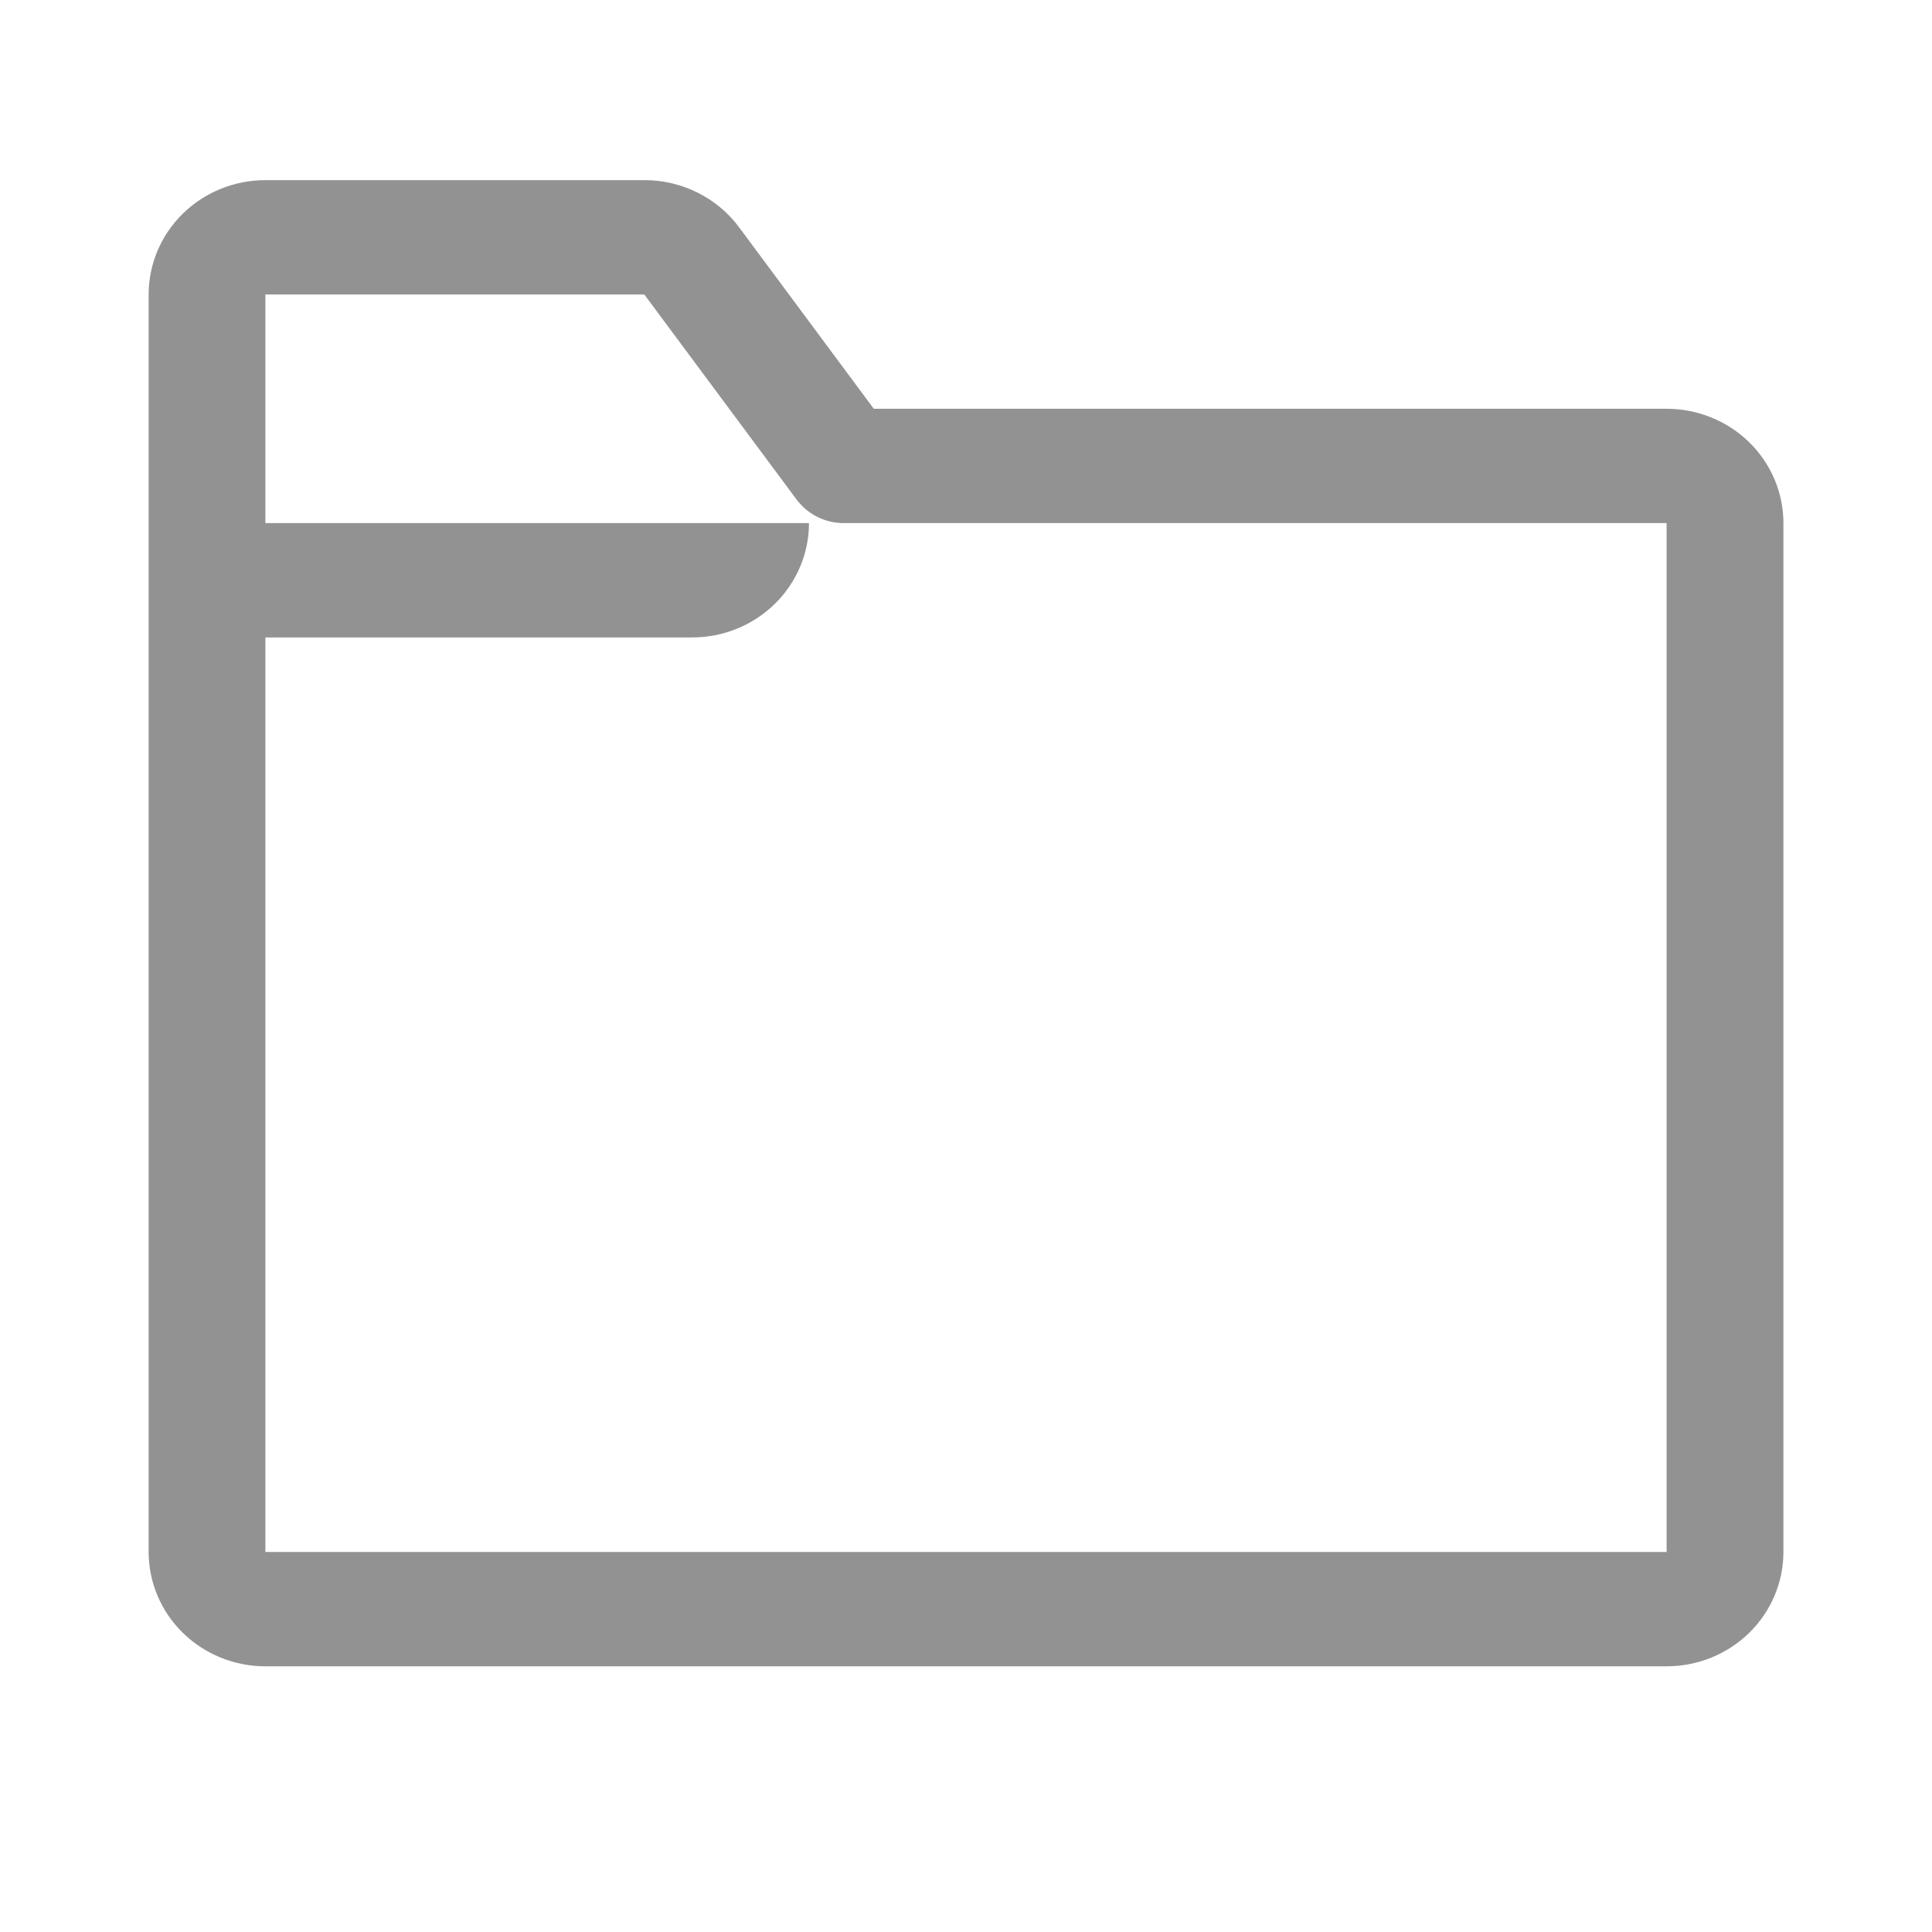 <svg width="33" height="33" viewBox="0 0 33 33" fill="none" xmlns="http://www.w3.org/2000/svg">
<path d="M28.467 6.982H14.925L12.621 3.878C12.435 3.629 12.192 3.427 11.911 3.288C11.63 3.148 11.32 3.076 11.005 3.077H4.533C4.004 3.077 3.497 3.283 3.123 3.649C2.749 4.015 2.539 4.512 2.539 5.03V26.509C2.539 27.027 2.749 27.524 3.123 27.89C3.497 28.256 4.004 28.462 4.533 28.462H28.467C28.996 28.462 29.503 28.256 29.878 27.89C30.252 27.524 30.462 27.027 30.462 26.509V8.935C30.462 8.417 30.252 7.921 29.878 7.554C29.503 7.188 28.996 6.982 28.467 6.982ZM28.467 26.509H4.533V10.888H11.823C12.352 10.888 12.859 10.682 13.233 10.316C13.607 9.95 13.818 9.453 13.818 8.935H4.533V5.03H11.005L13.608 8.535C13.701 8.659 13.822 8.76 13.963 8.83C14.103 8.899 14.258 8.936 14.416 8.935H28.467V26.509Z" fill="#929292"/>
</svg>
